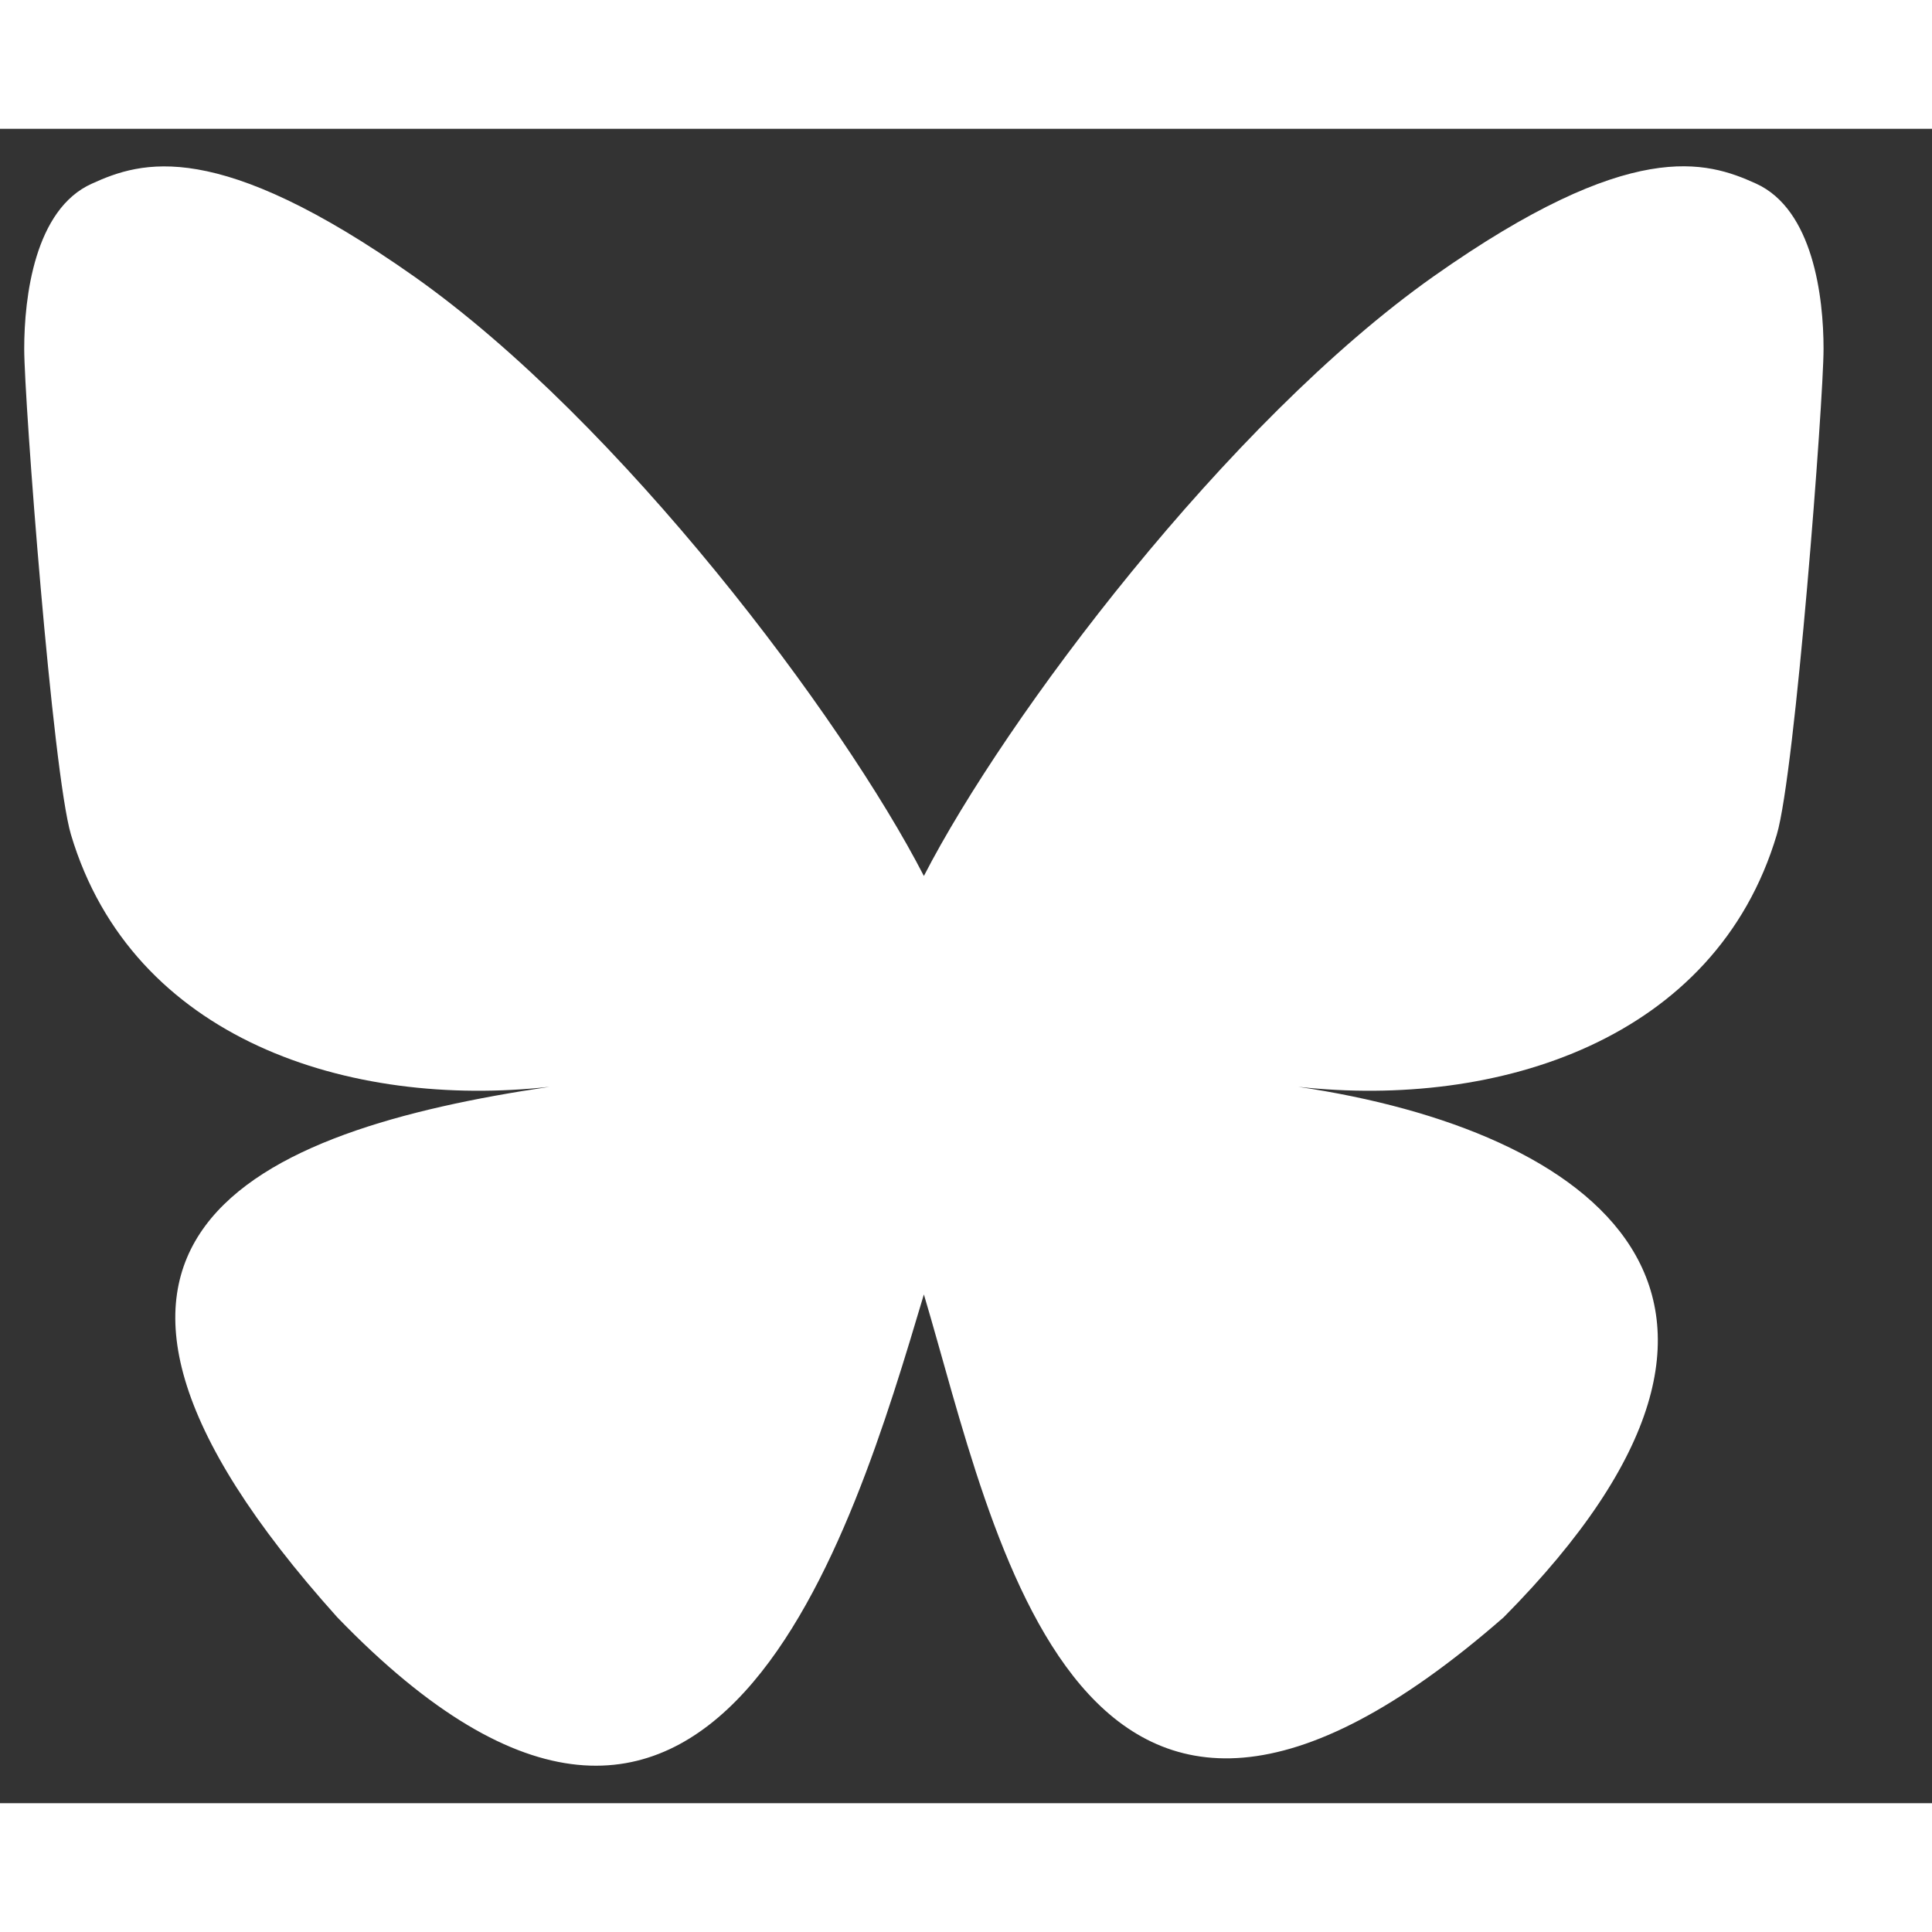 <svg width="100" height="100" viewBox="0 0 15 13" fill="none" xmlns="http://www.w3.org/2000/svg">
<rect x="0" y="0" width="15" height="13" fill="#333333" stroke="none"/>
<path d="M7.173 5.801C6.54 4.571 4.818 2.278 3.216 1.147C1.681 0.065 1.097 0.251 0.713 0.426C0.269 0.625 0.188 1.307 0.188 1.708C0.188 2.109 0.408 4.997 0.551 5.48C1.026 7.072 2.712 7.61 4.267 7.438C1.99 7.775 -0.034 8.604 2.619 11.557C5.537 14.579 6.618 10.91 7.173 9.05C7.728 10.91 8.366 14.447 11.674 11.557C14.158 9.05 12.357 7.775 10.079 7.438C11.634 7.61 13.321 7.072 13.795 5.48C13.938 4.998 14.158 2.109 14.158 1.708C14.158 1.307 14.077 0.626 13.633 0.425C13.249 0.251 12.665 0.063 11.13 1.146C9.528 2.278 7.805 4.572 7.173 5.801Z" fill="white"/>
</svg>
